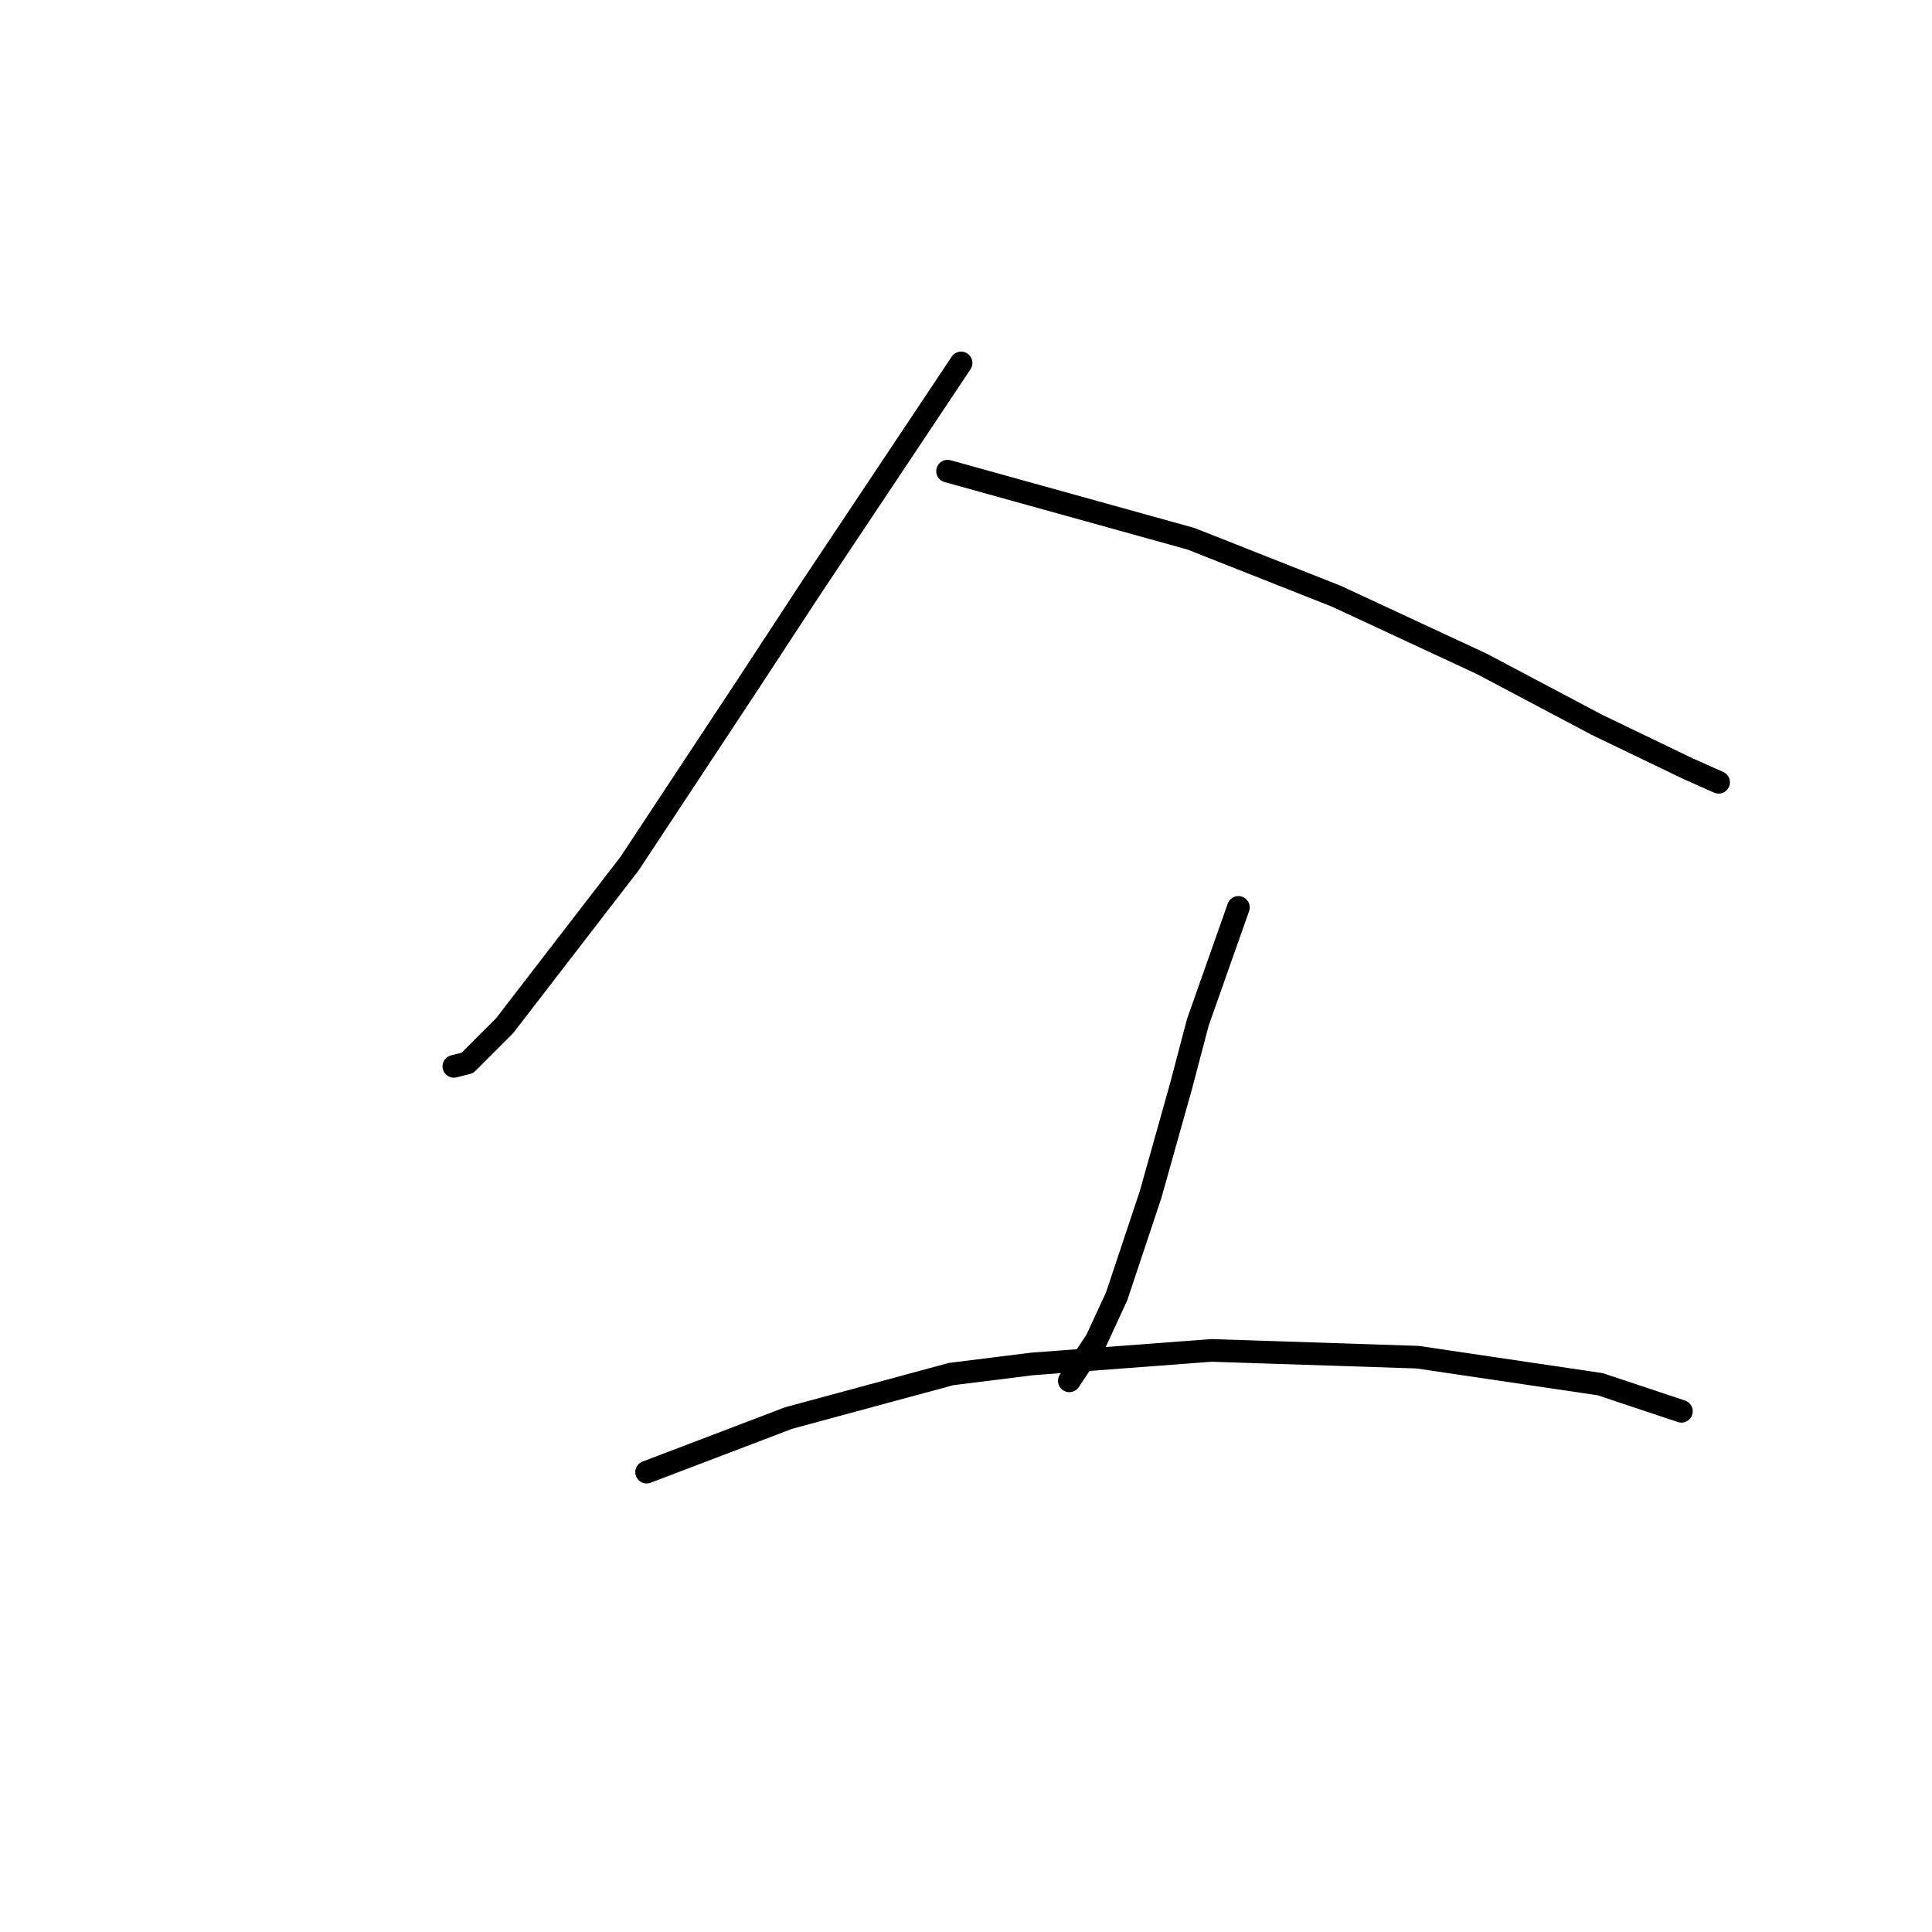 <?xml version="1.0" standalone="no"?>
    <svg width="256" height="256" xmlns="http://www.w3.org/2000/svg" version="1.1">
    <polyline stroke="black" stroke-width="3" stroke-linecap="round" fill="transparent" stroke-linejoin="round" points="127.351 48.091 117.493 62.878 107.634 77.666 99.12 90.661 83.437 114.41 66.857 135.919 61.928 140.848 60.136 141.296 60.136 141.296 " />
        <polyline stroke="black" stroke-width="3" stroke-linecap="round" fill="transparent" stroke-linejoin="round" points="125.558 62.43 141.69 66.911 157.822 71.392 177.09 79.01 196.358 87.972 211.594 96.038 223.693 101.863 227.725 103.656 227.725 103.656 " />
        <polyline stroke="black" stroke-width="3" stroke-linecap="round" fill="transparent" stroke-linejoin="round" points="164.095 120.235 161.406 127.853 158.718 135.471 156.477 143.985 152.445 158.324 147.963 171.767 145.275 177.592 141.69 182.969 141.69 182.969 " />
        <polyline stroke="black" stroke-width="3" stroke-linecap="round" fill="transparent" stroke-linejoin="round" points="85.677 195.068 95.088 191.483 104.498 187.898 126.007 182.073 136.761 180.729 160.51 178.936 187.844 179.833 212.042 183.417 222.796 187.002 222.796 187.002 " />
        </svg>
